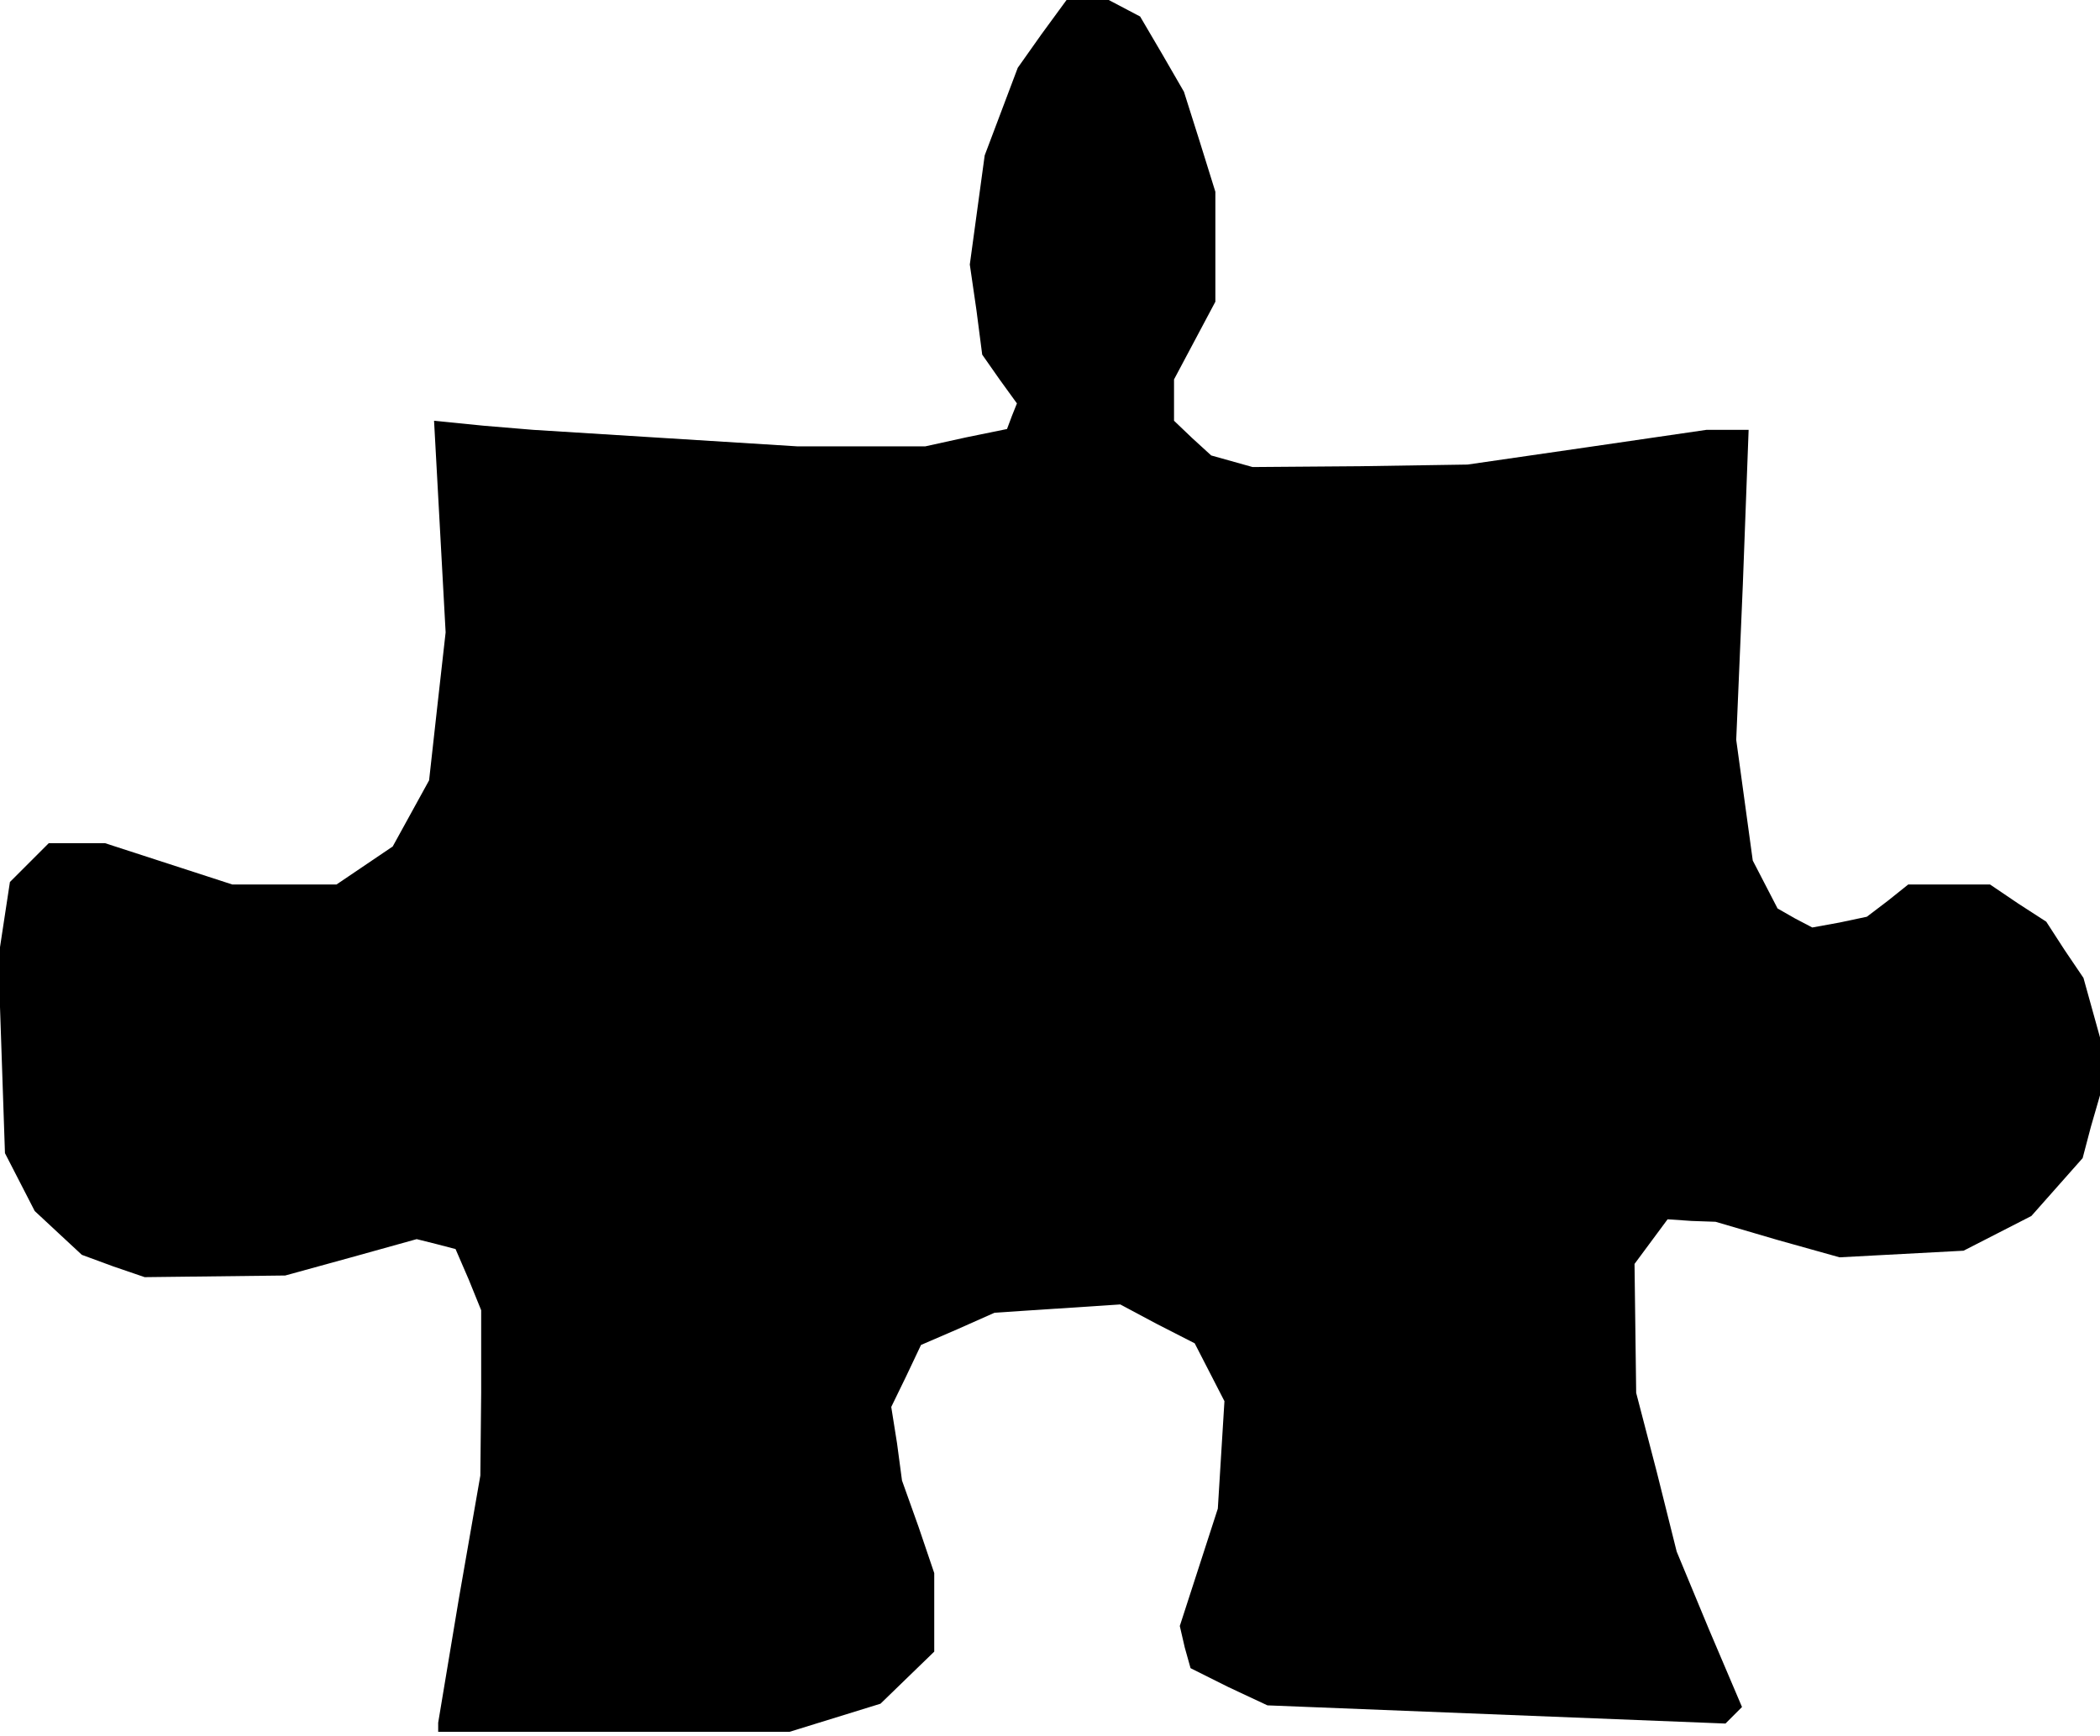 <?xml version="1.0" standalone="no"?>
<!DOCTYPE svg PUBLIC "-//W3C//DTD SVG 20010904//EN"
 "http://www.w3.org/TR/2001/REC-SVG-20010904/DTD/svg10.dtd">
<svg version="1.0" xmlns="http://www.w3.org/2000/svg"
 width="254pt" height="210pt" viewBox="0 0 254 210"
 preserveAspectRatio="xMidYMid meet">
<g transform="translate(0,210) scale(0.1,-0.1)"
fill="#000000" stroke="none">
<path d="M1260 2059 l-29 -41 -20 -53 -20 -53 -9 -66 -9 -66 8 -55 7 -54 21
-30 21 -29 -6 -15 -6 -16 -49 -10 -50 -11 -77 0 -77 0 -160 10 -160 10 -60 5
-60 6 7 -128 7 -128 -10 -89 -10 -90 -22 -40 -22 -40 -34 -23 -34 -23 -63 0
-63 0 -77 25 -77 25 -34 0 -34 0 -24 -24 -23 -23 -7 -46 -7 -46 4 -118 4 -118
18 -35 18 -35 29 -27 28 -26 38 -14 38 -13 85 1 85 1 80 22 79 22 24 -6 23 -6
16 -37 15 -37 0 -100 -1 -100 -26 -149 -25 -150 0 -5 0 -6 213 0 212 0 55 17
55 17 33 32 32 31 0 48 0 47 -19 56 -20 56 -6 45 -7 44 18 37 18 38 44 19 45
20 76 5 76 5 45 -24 45 -23 18 -35 18 -35 -4 -65 -4 -65 -23 -71 -23 -71 6
-26 7 -25 46 -23 47 -22 277 -11 277 -11 10 10 10 10 -40 94 -39 94 -24 96
-25 96 -1 78 -1 78 20 27 20 27 29 -2 29 -1 75 -22 75 -21 75 4 75 4 41 21 41
21 31 35 31 35 10 38 11 38 0 35 0 35 -10 36 -10 36 -23 34 -22 34 -34 22 -34
23 -49 0 -50 0 -25 -20 -25 -19 -33 -7 -33 -6 -21 11 -21 12 -15 29 -15 29
-10 73 -10 73 8 188 7 187 -25 0 -26 0 -144 -21 -145 -21 -130 -2 -130 -1 -25
7 -25 7 -23 21 -22 21 0 25 0 25 25 47 25 47 0 67 0 66 -19 61 -19 60 -26 45
-27 46 -19 10 -19 10 -25 0 -26 0 -30 -41z"/>
</g>
</svg>
